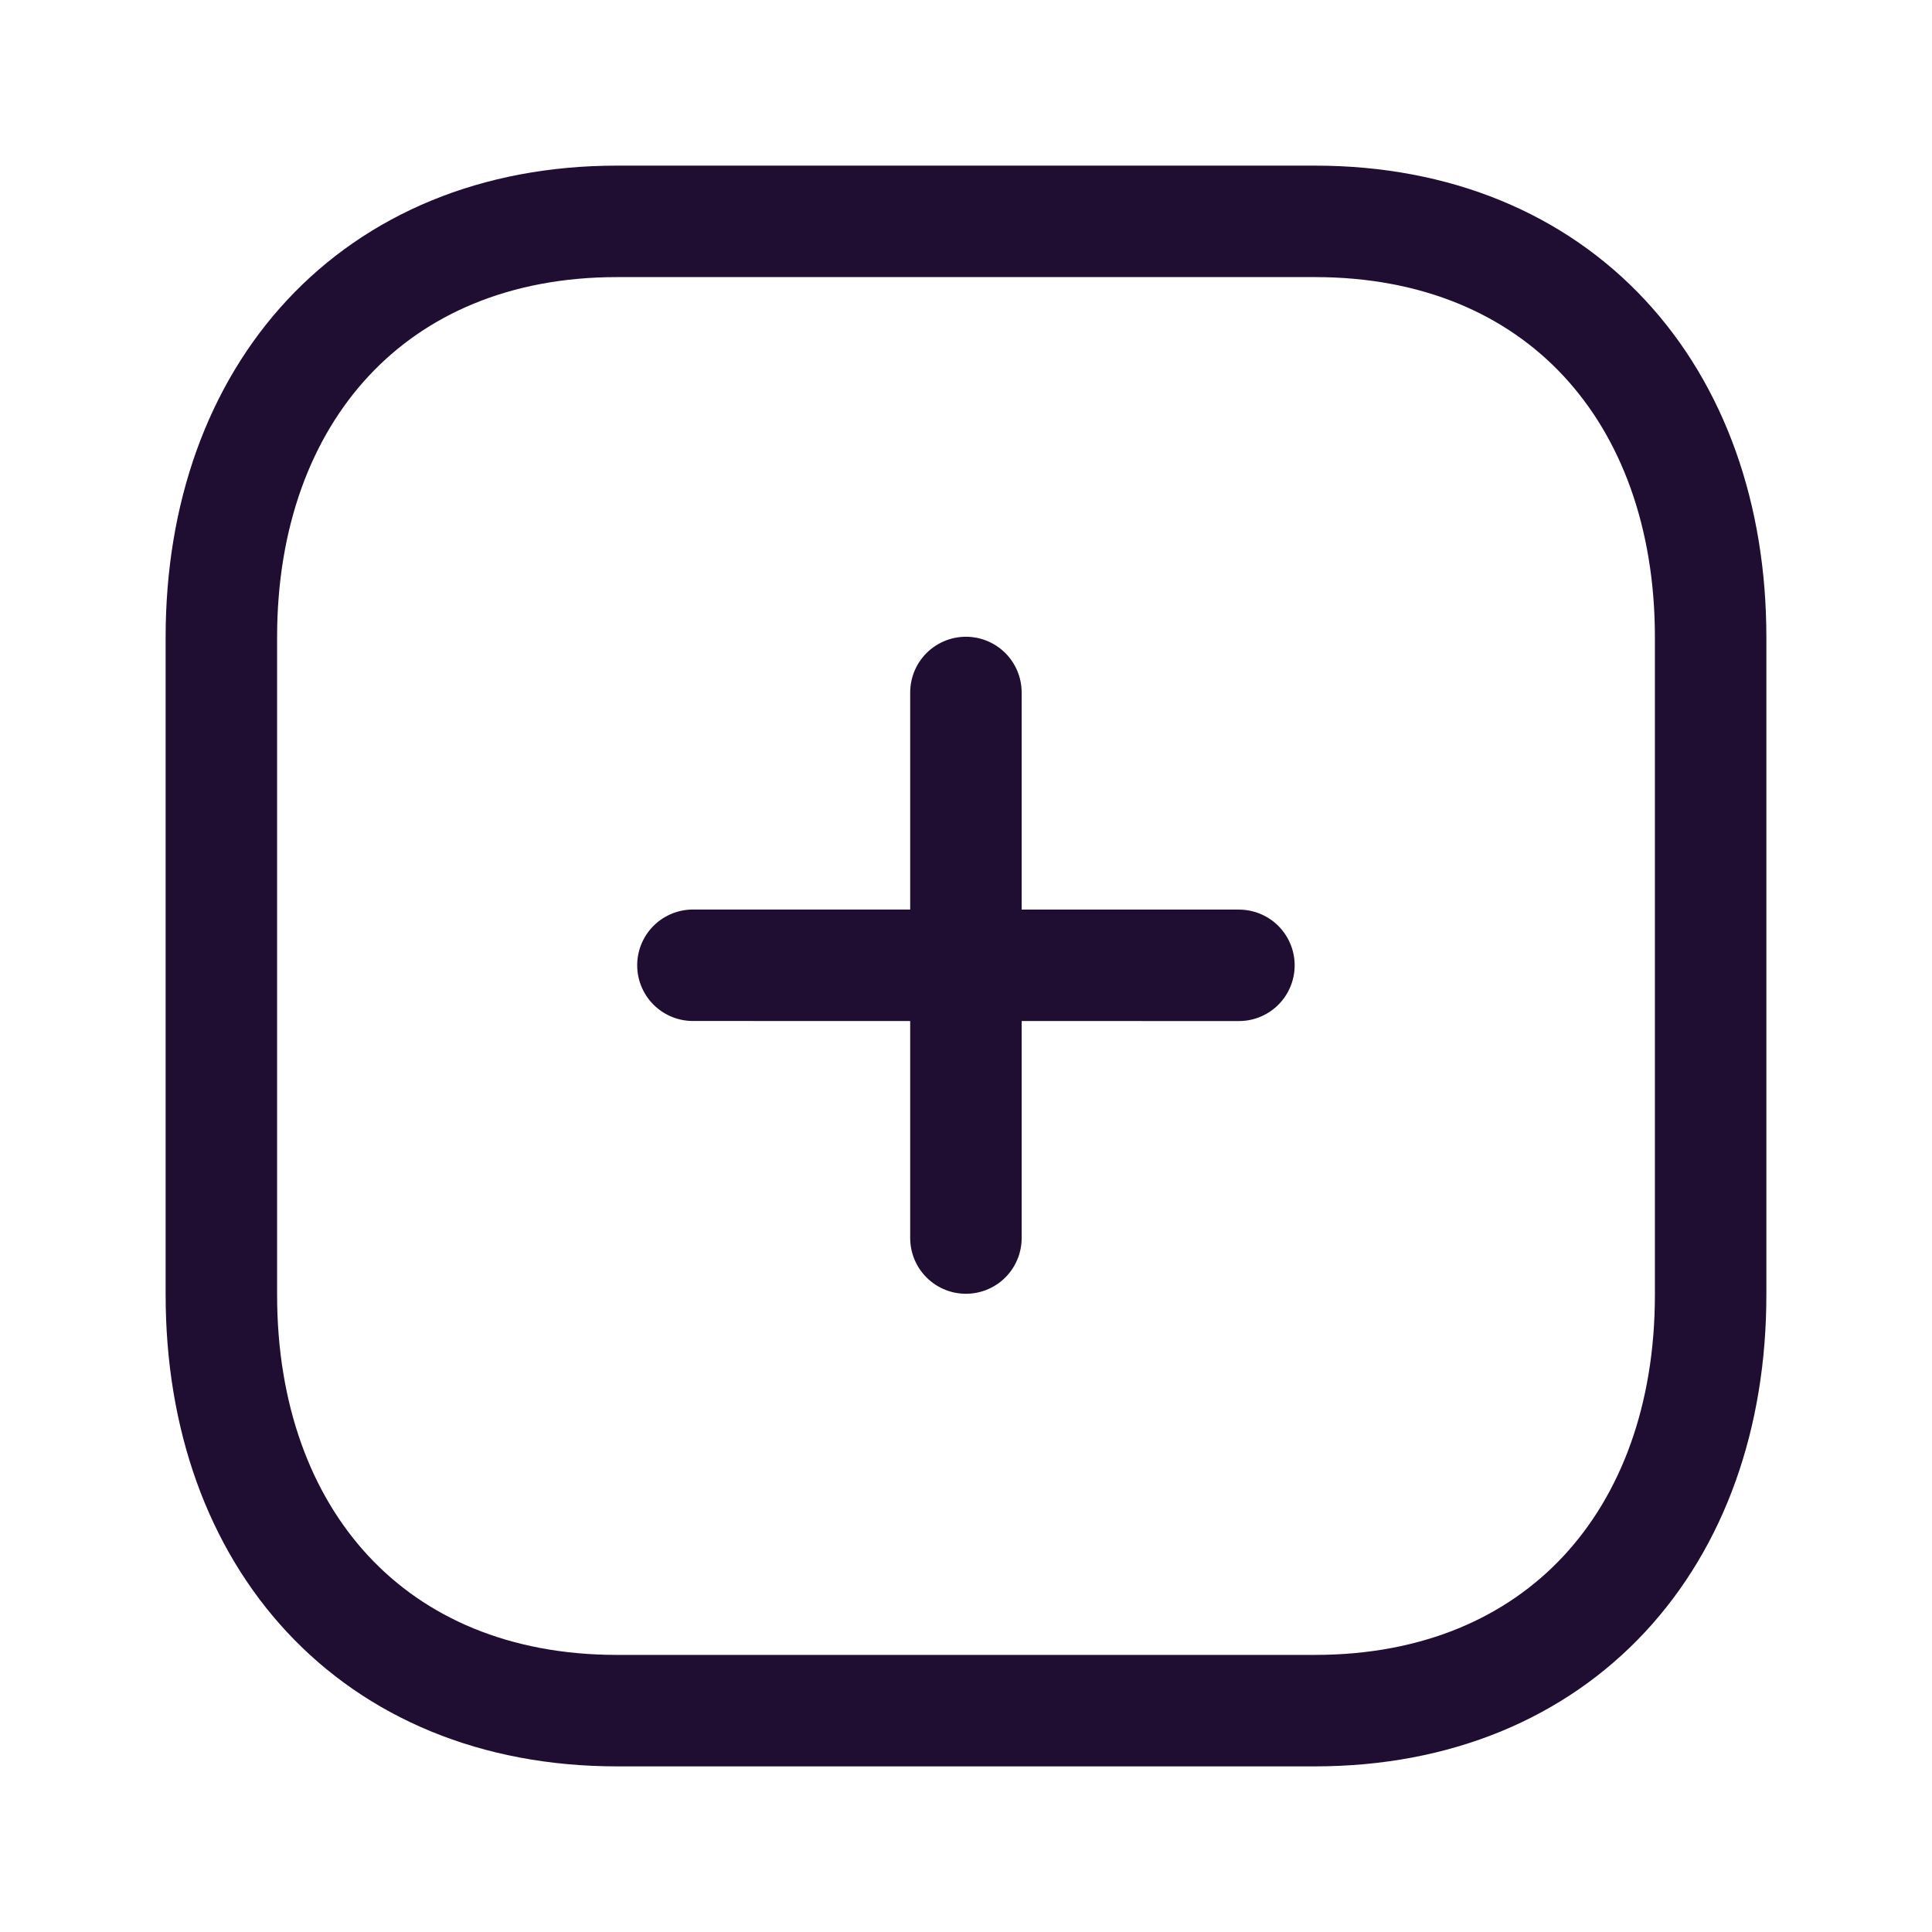 <svg width="26" height="26" viewBox="0 0 26 26" fill="none" xmlns="http://www.w3.org/2000/svg">
<path d="M12.999 9.319V16.661" stroke="#200E32" stroke-width="1.5" stroke-linecap="round" stroke-linejoin="round"/>
<path d="M16.673 12.991L9.325 12.99" stroke="#200E32" stroke-width="1.5" stroke-linecap="round" stroke-linejoin="round"/>
<path fill-rule="evenodd" clip-rule="evenodd" d="M17.695 2.979H8.304C5.031 2.979 2.979 5.297 2.979 8.576V17.424C2.979 20.704 5.022 23.021 8.304 23.021H17.694C20.978 23.021 23.021 20.704 23.021 17.424V8.576C23.021 5.297 20.978 2.979 17.695 2.979Z" stroke="#200E32" stroke-width="1.5" stroke-linecap="round" stroke-linejoin="round"/>
</svg>
